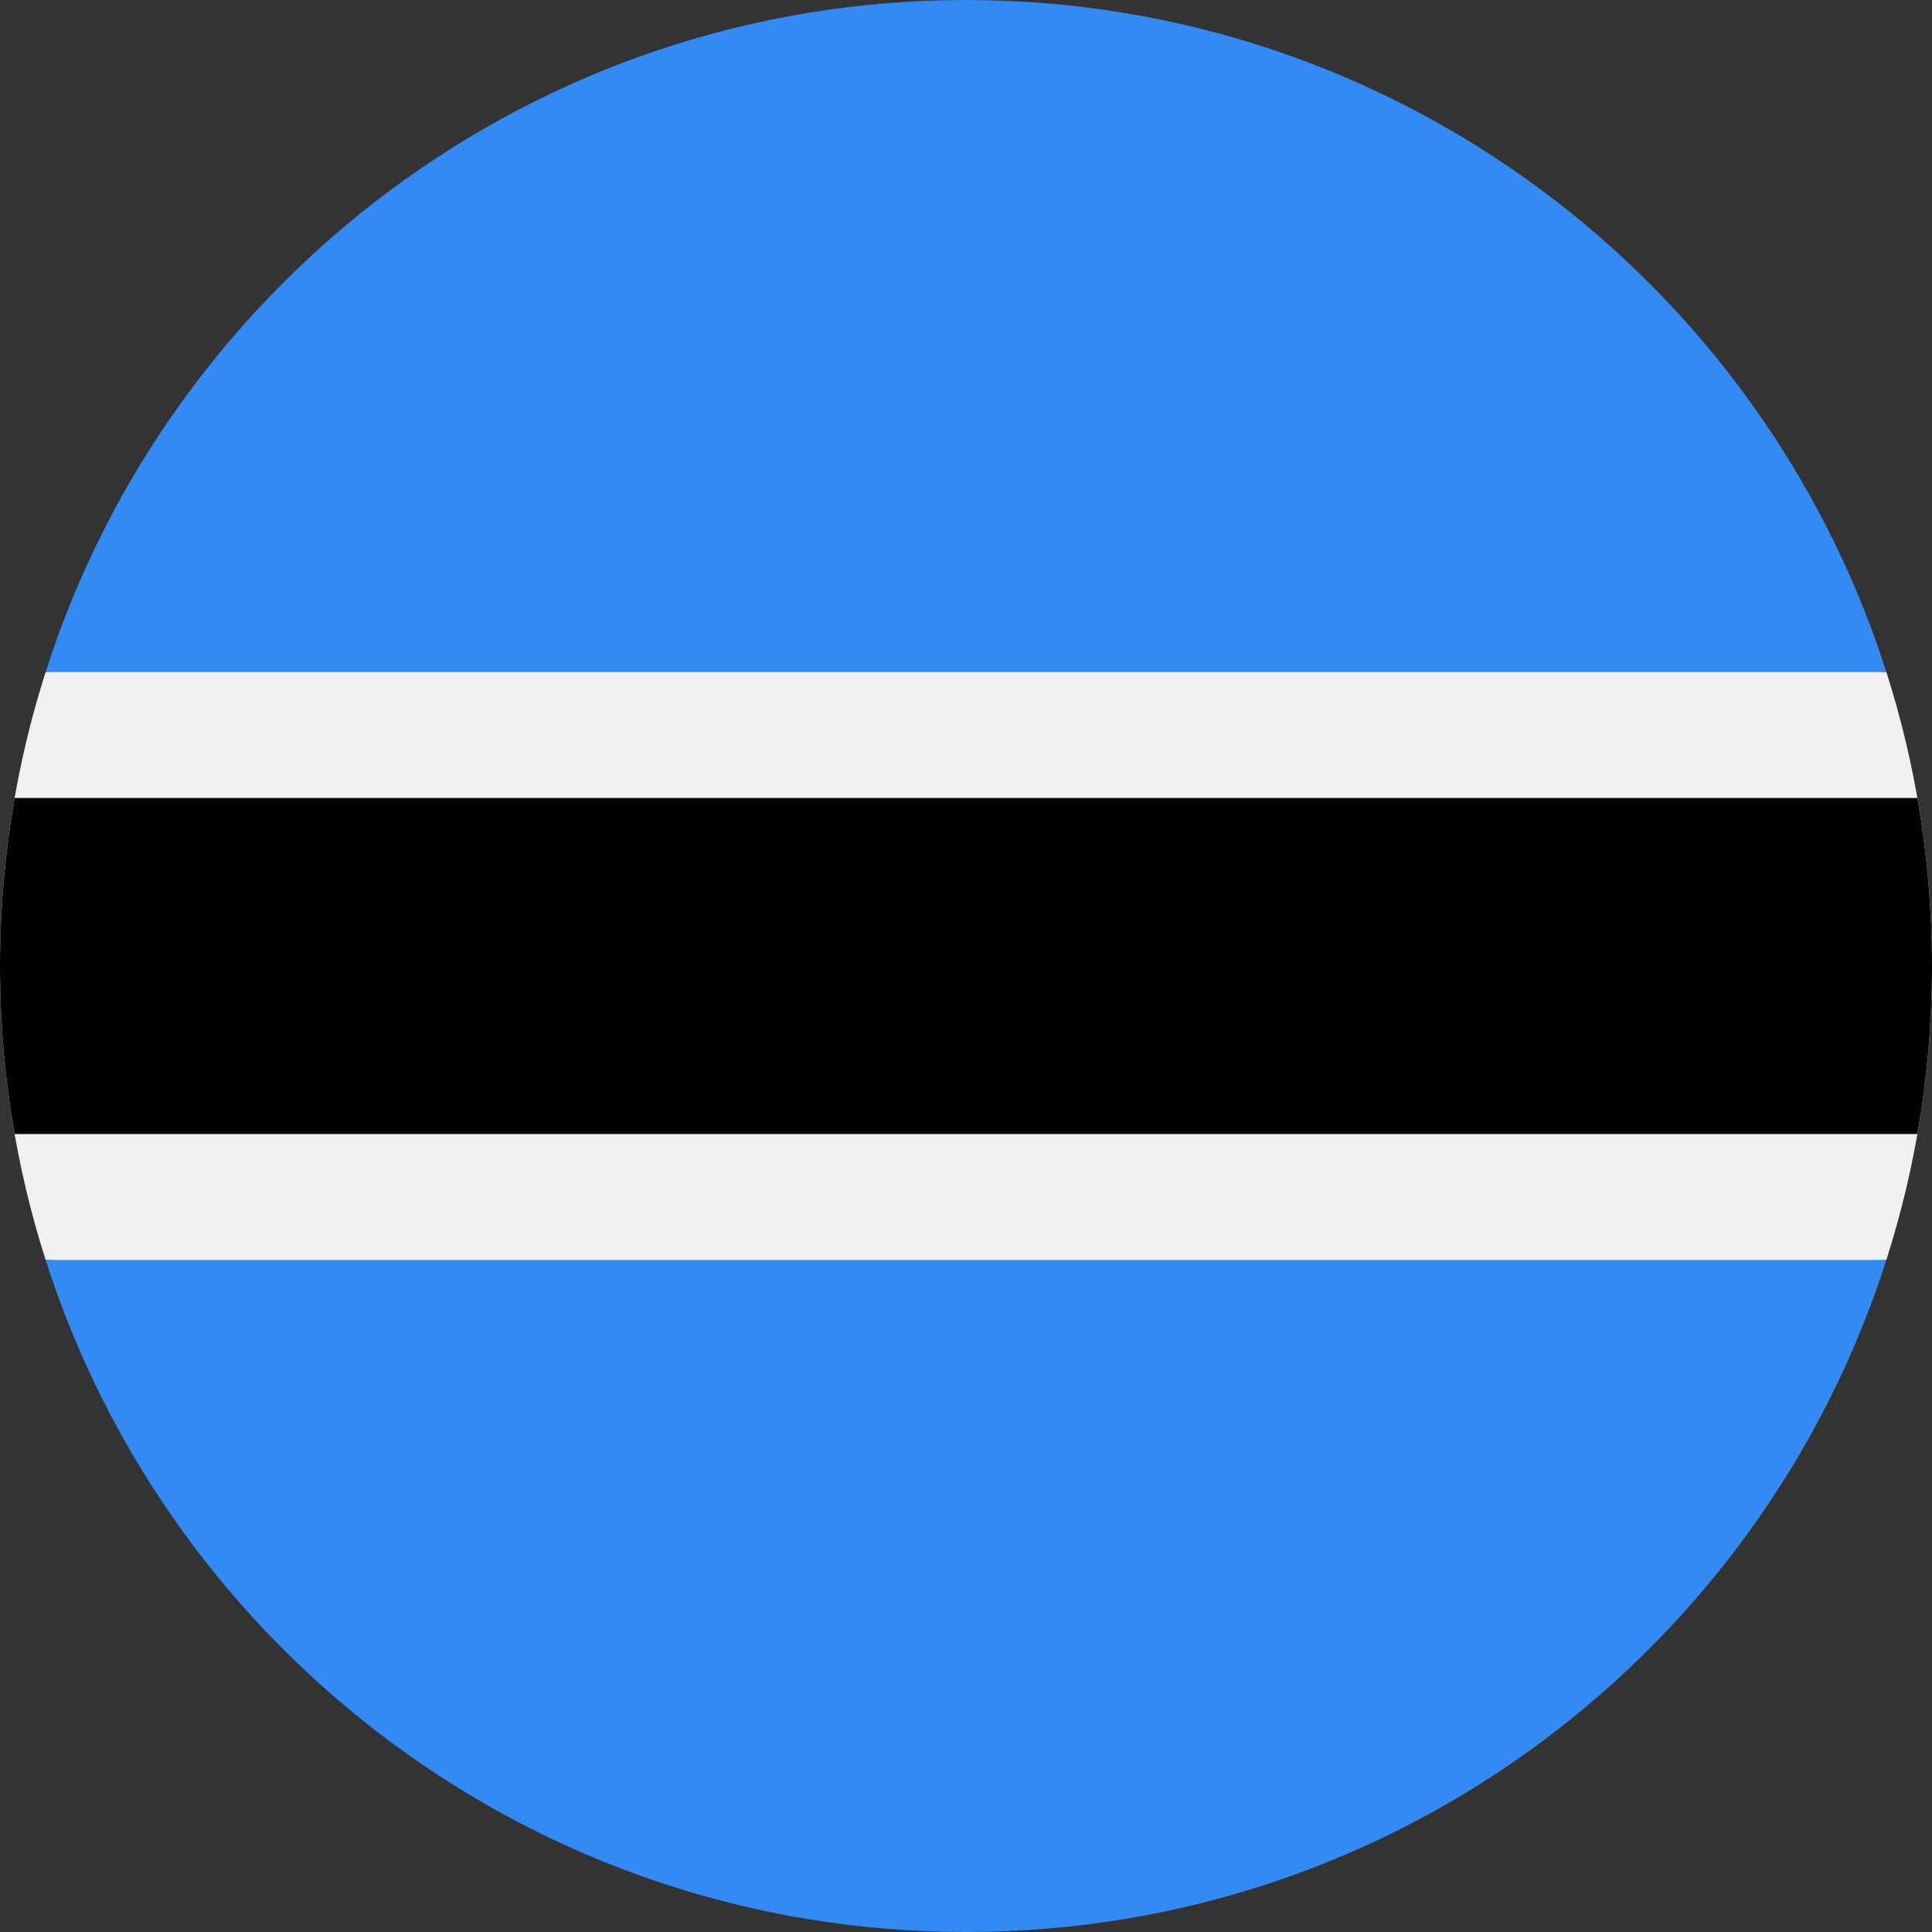 <?xml version="1.0" encoding="UTF-8"?>
<svg width="32px" height="32px" viewBox="0 0 32 32" version="1.1" xmlns="http://www.w3.org/2000/svg" xmlns:xlink="http://www.w3.org/1999/xlink">
    <rect x="0" y="0" width="32" height="32" fill="#333333" stroke="none"/>
    <!-- Generator: Sketch 50.2 (55047) - http://www.bohemiancoding.com/sketch -->
    <title>botswana@1x</title>
    <desc>Created with Sketch.</desc>
    <defs></defs>
    <g id="flags" stroke="none" stroke-width="1" fill="none" fill-rule="evenodd">
        <g id="botswana" fill-rule="nonzero">
            <path d="M0.756,11.13 C0.265,12.666 -4.44102762e-16,14.302 6.25e-05,16 C-4.44102762e-16,17.698 0.265,19.334 0.756,20.869 L16,21.565 L31.244,20.869 C31.735,19.334 32,17.698 32,16 C32,14.302 31.735,12.666 31.244,11.13 L16,10.435 L0.756,11.13 Z" id="Shape" fill="#F0F0F0"></path>
            <path d="M32,16 C32,15.051 31.917,14.121 31.758,13.217 L0.242,13.217 C0.083,14.121 0,15.051 0,16 C0,16.949 0.083,17.879 0.242,18.783 L31.758,18.783 C31.917,17.879 32,16.949 32,16 Z" id="Shape" fill="#000000"></path>
            <g id="Group" transform="translate(0.75, 0)" fill="#338AF3">
                <path d="M15.25,32 C22.389,32 28.434,27.325 30.494,20.869 L0.006,20.869 C2.066,27.325 8.112,32 15.25,32 Z" id="Shape"></path>
                <path d="M15.25,6.25e-05 C8.112,6.25e-05 2.066,4.675 0.006,11.13 L30.494,11.13 C28.434,4.675 22.388,-6.25e-05 15.25,6.25e-05 Z" id="Shape"></path>
            </g>
        </g>
    </g>
</svg>